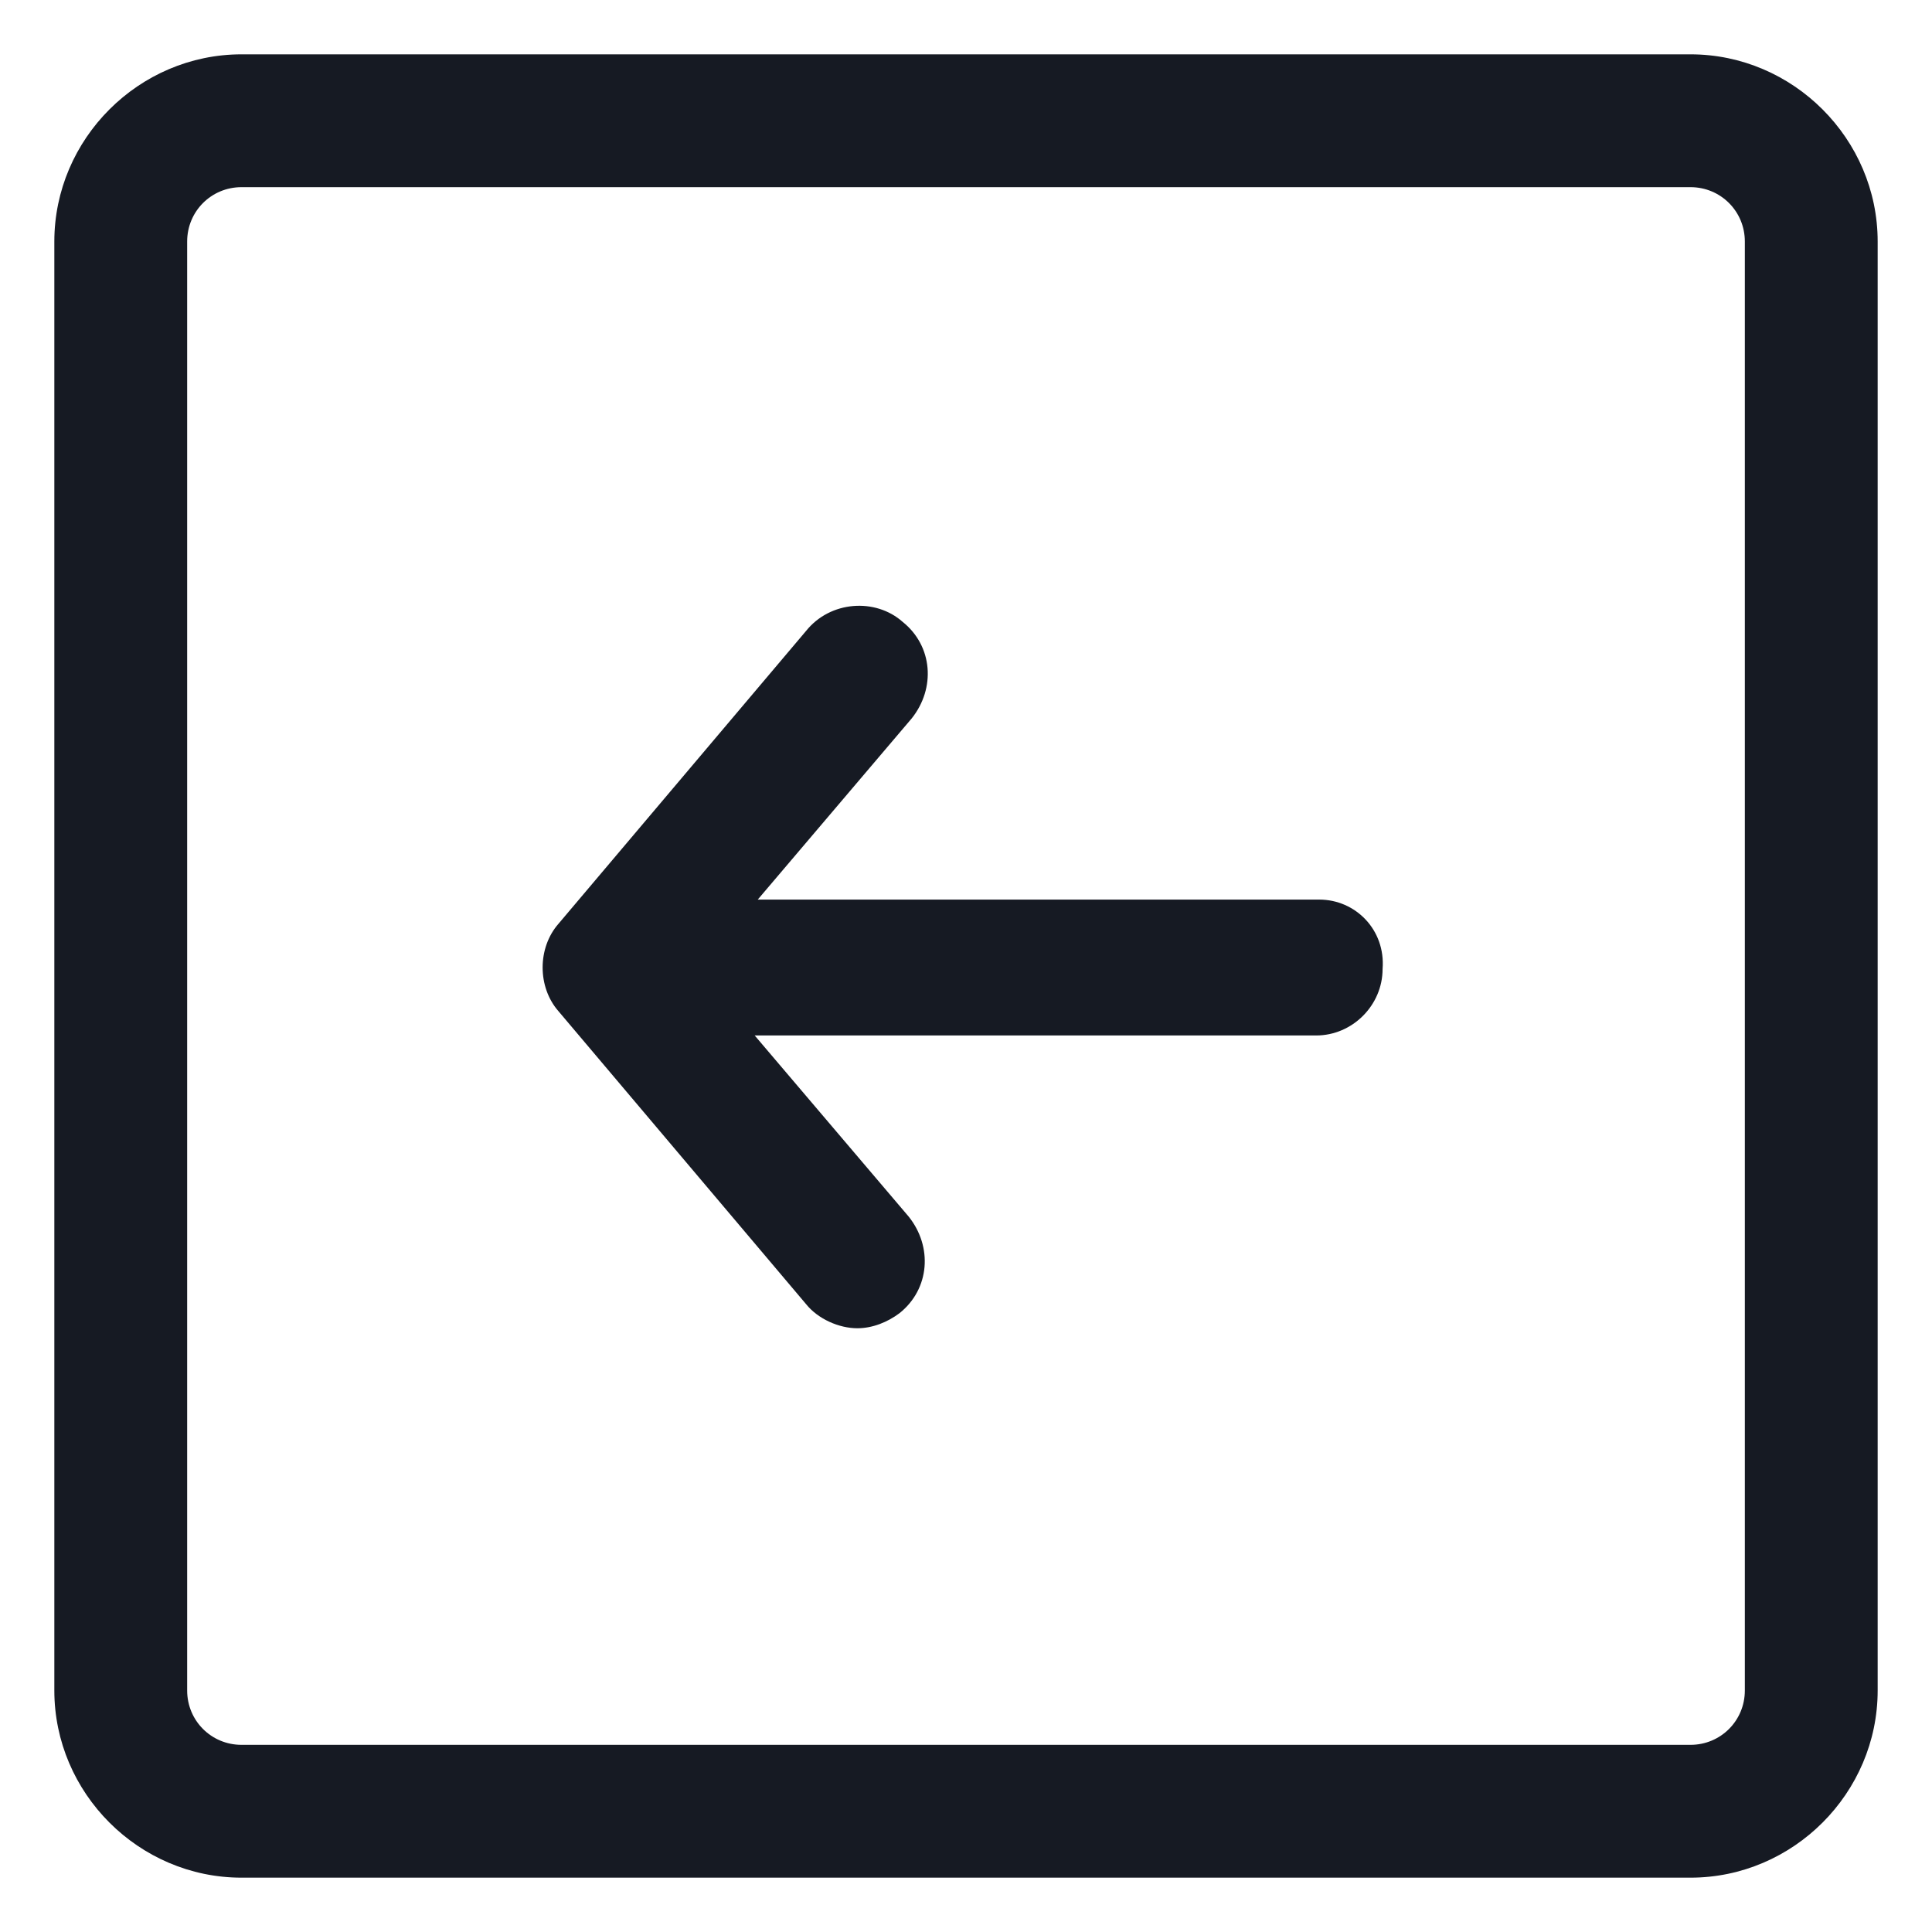<svg width="24" height="24" viewBox="0 0 24 24" fill="none" xmlns="http://www.w3.org/2000/svg">
<g clip-path="url(#clip0_501_41590)">
<path d="M21 0.675H3C1.725 0.675 0.675 1.725 0.675 3V21C0.675 22.275 1.725 23.325 3 23.325H21C22.275 23.325 23.325 22.275 23.325 21V3C23.325 1.725 22.275 0.675 21 0.675ZM21.675 21C21.675 21.375 21.375 21.675 21 21.675H3C2.625 21.675 2.325 21.375 2.325 21V3C2.325 2.625 2.625 2.325 3 2.325H21C21.375 2.325 21.675 2.625 21.675 3V21Z" fill="#161A23"/>
<path d="M16.388 11.175H9.413L11.325 8.925C11.625 8.55 11.588 8.025 11.213 7.725C10.875 7.425 10.313 7.463 10.013 7.838L6.938 11.475C6.675 11.775 6.675 12.262 6.938 12.562L10.013 16.2C10.163 16.387 10.425 16.5 10.65 16.5C10.838 16.5 11.025 16.425 11.175 16.312C11.55 16.012 11.588 15.488 11.288 15.113L9.375 12.863H16.35C16.8 12.863 17.175 12.488 17.175 12.037C17.213 11.55 16.838 11.175 16.388 11.175Z" fill="#161A23"/>
</g>
<defs>
<clipPath id="clip0_501_41590">
<rect width="24" height="24" fill="white"/>
</clipPath>
</defs>
</svg>
